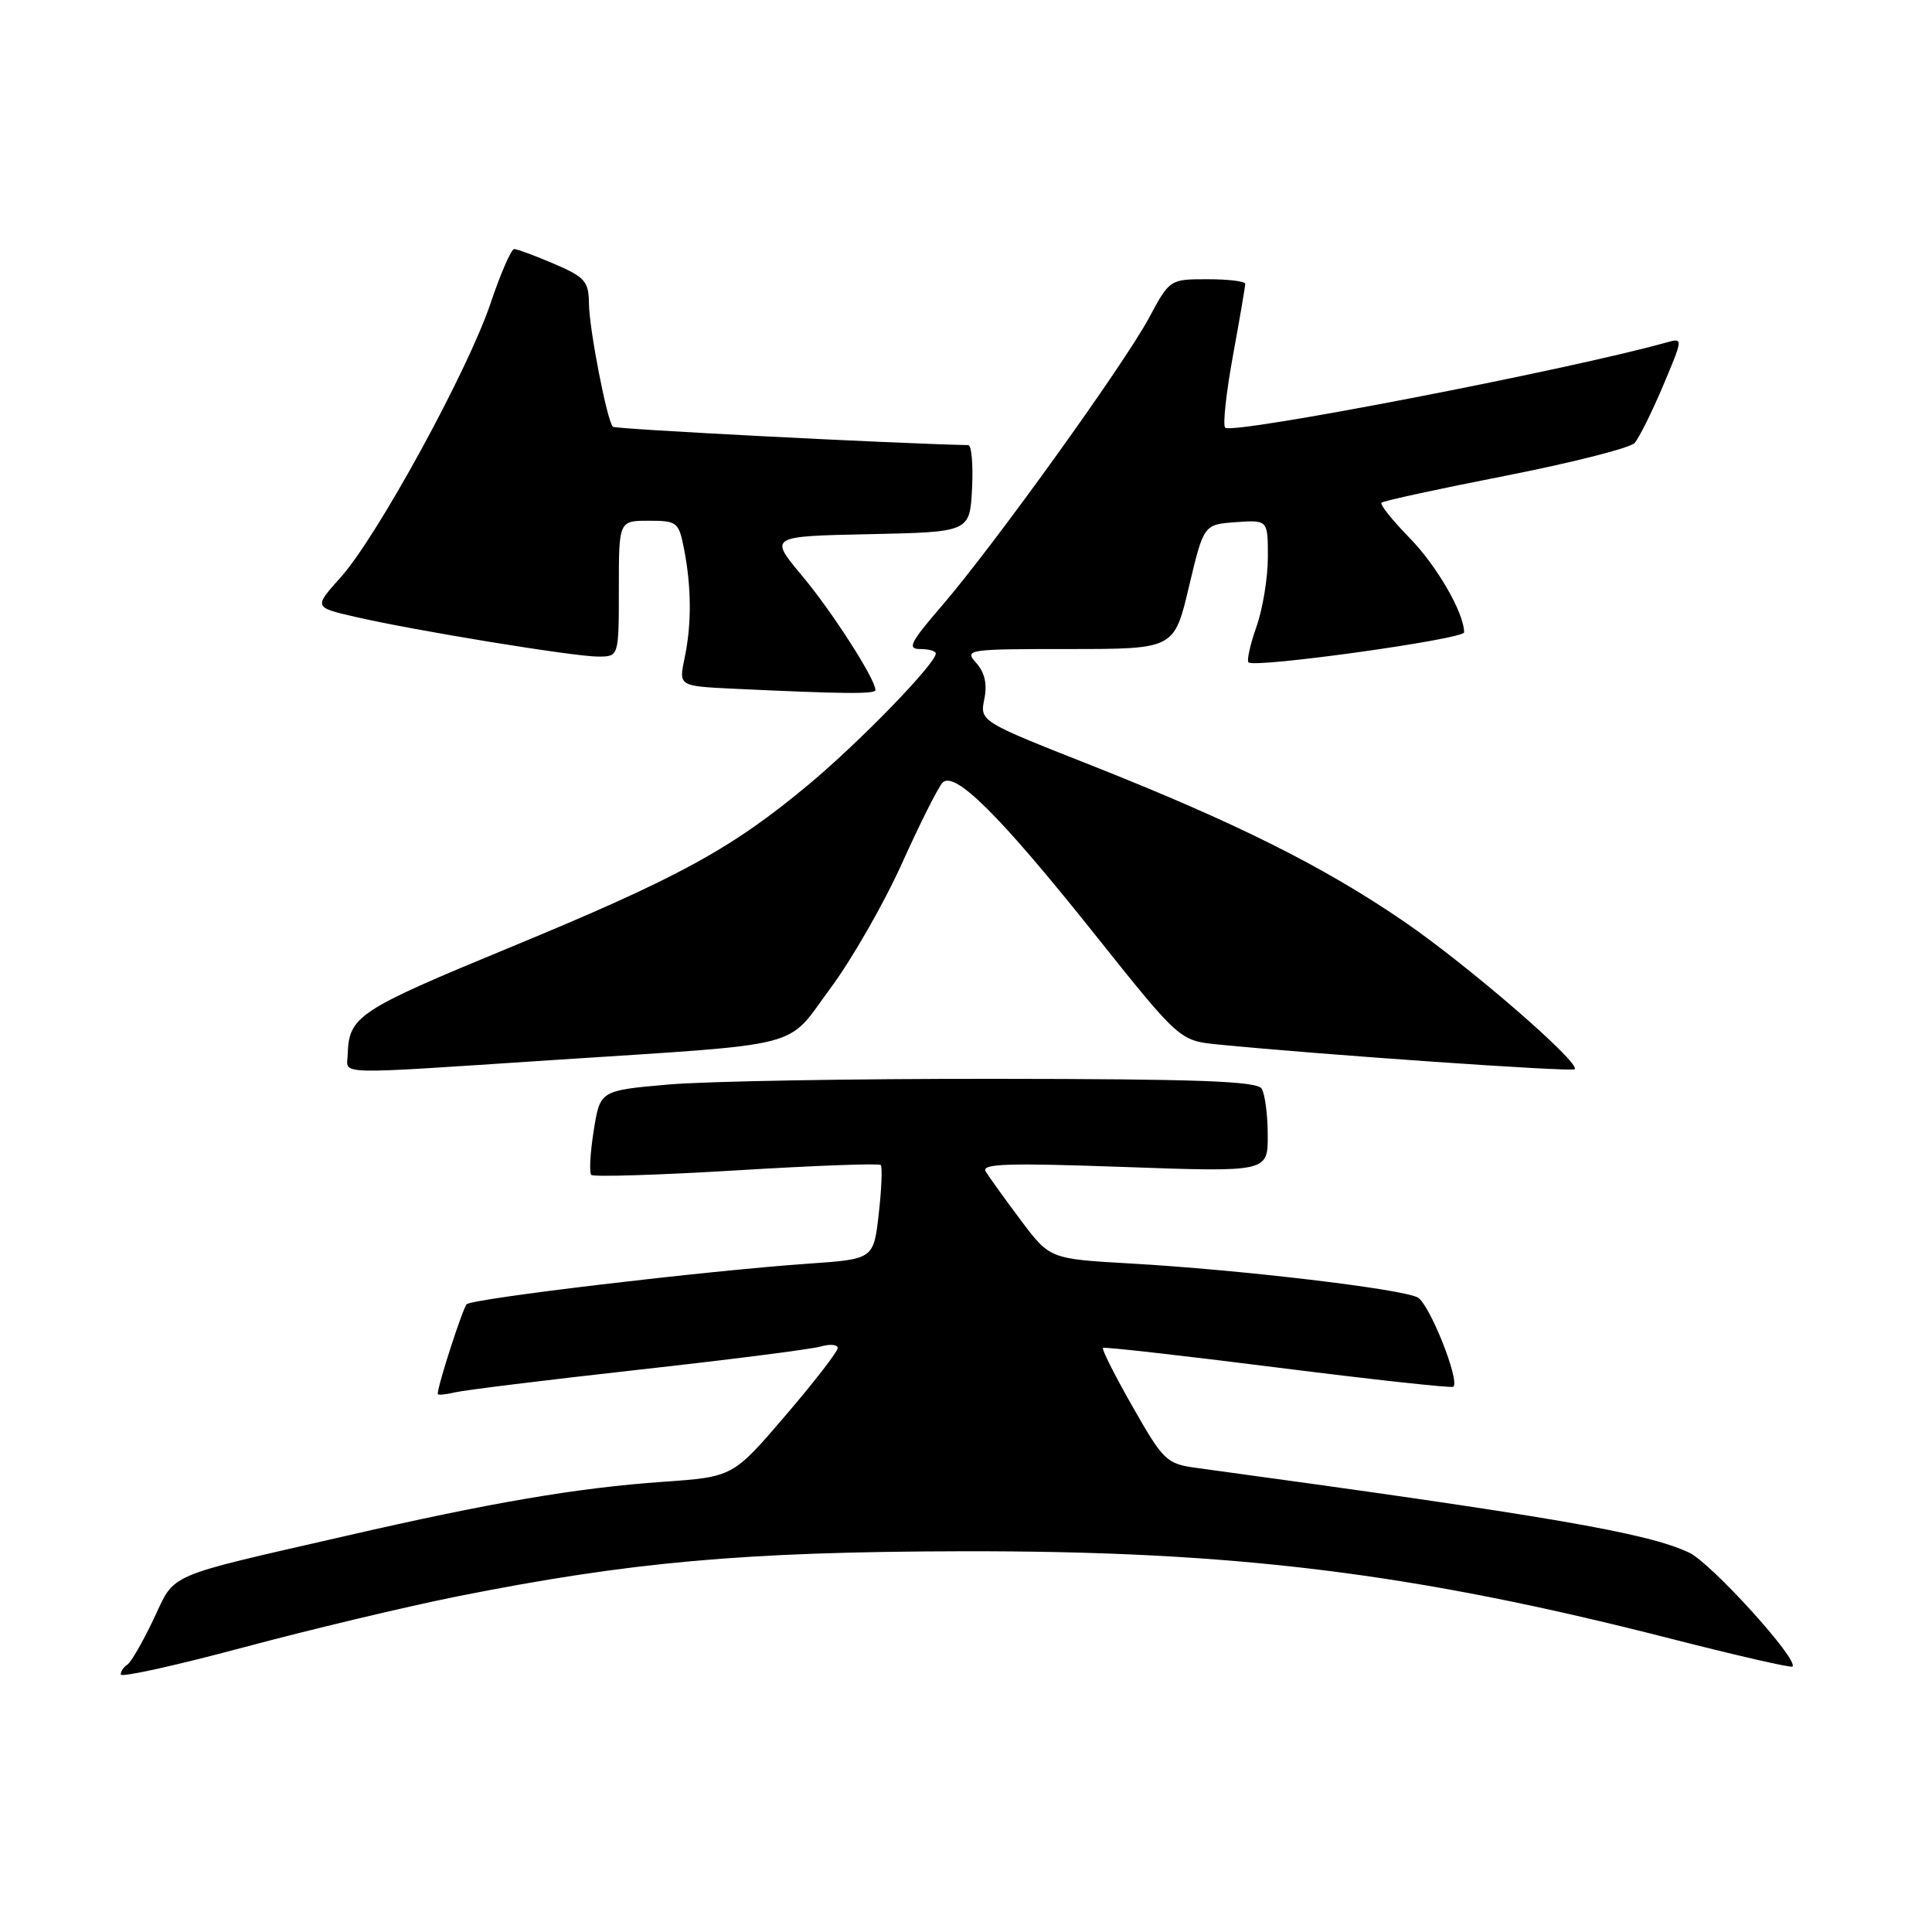 <?xml version="1.0" encoding="UTF-8" standalone="no"?>
<!DOCTYPE svg PUBLIC "-//W3C//DTD SVG 1.1//EN" "http://www.w3.org/Graphics/SVG/1.1/DTD/svg11.dtd" >
<svg xmlns="http://www.w3.org/2000/svg" xmlns:xlink="http://www.w3.org/1999/xlink" version="1.1" viewBox="0 0 256 256">
 <g >
 <path fill="currentColor"
d=" M 60.50 211.55 C 83.49 206.96 98.58 205.61 127.50 205.55 C 163.56 205.48 187.29 208.41 221.33 217.12 C 230.04 219.35 237.32 221.02 237.51 220.83 C 238.39 219.95 226.74 207.11 223.82 205.73 C 218.23 203.10 205.44 200.90 158.43 194.49 C 154.58 193.96 154.13 193.52 150.08 186.40 C 147.72 182.26 145.95 178.75 146.15 178.60 C 146.34 178.45 156.79 179.63 169.36 181.22 C 181.93 182.81 192.38 183.95 192.58 183.75 C 193.45 182.88 189.40 172.75 187.85 171.92 C 185.73 170.78 164.16 168.23 149.80 167.42 C 139.10 166.81 139.10 166.81 135.24 161.66 C 133.11 158.82 131.03 155.92 130.61 155.22 C 129.99 154.19 133.56 154.08 148.92 154.63 C 168.00 155.31 168.00 155.31 167.98 150.41 C 167.98 147.71 167.61 144.93 167.17 144.24 C 166.55 143.26 158.55 142.97 131.93 142.95 C 112.99 142.93 93.45 143.27 88.51 143.71 C 79.51 144.50 79.51 144.50 78.67 149.83 C 78.20 152.76 78.06 155.39 78.35 155.68 C 78.64 155.97 87.29 155.70 97.57 155.08 C 107.86 154.45 116.47 154.13 116.70 154.37 C 116.93 154.60 116.82 157.50 116.44 160.82 C 115.76 166.84 115.76 166.84 107.13 167.44 C 93.60 168.38 62.57 172.07 61.84 172.82 C 61.30 173.38 58.00 183.58 58.00 184.70 C 58.00 184.89 59.01 184.80 60.25 184.50 C 61.49 184.20 72.40 182.86 84.50 181.51 C 96.60 180.17 107.51 178.78 108.75 178.42 C 109.99 178.06 111.00 178.16 111.00 178.63 C 110.99 179.11 107.87 183.14 104.05 187.60 C 97.11 195.70 97.11 195.70 87.81 196.35 C 76.47 197.15 65.13 199.08 45.90 203.50 C 21.56 209.08 23.29 208.33 20.34 214.57 C 18.91 217.58 17.35 220.28 16.87 220.58 C 16.39 220.87 16.00 221.46 16.00 221.88 C 16.00 222.30 23.31 220.69 32.25 218.29 C 41.19 215.90 53.90 212.87 60.50 211.55 Z  M 73.00 140.48 C 107.40 138.22 103.99 139.10 110.05 130.93 C 112.89 127.11 117.16 119.64 119.54 114.35 C 121.93 109.05 124.34 104.26 124.90 103.70 C 126.51 102.09 132.50 108.05 144.98 123.70 C 156.30 137.89 156.30 137.89 161.40 138.40 C 175.27 139.77 208.27 142.06 208.65 141.68 C 209.48 140.86 194.51 127.90 186.00 122.08 C 175.39 114.81 163.72 108.98 144.67 101.44 C 129.83 95.58 129.83 95.58 130.43 92.62 C 130.83 90.62 130.48 89.09 129.35 87.84 C 127.75 86.06 128.17 86.00 141.64 86.00 C 155.59 86.00 155.59 86.00 157.54 77.75 C 159.50 69.50 159.50 69.50 163.75 69.19 C 168.00 68.89 168.00 68.89 168.00 73.82 C 168.00 76.53 167.32 80.68 166.49 83.03 C 165.66 85.39 165.18 87.52 165.44 87.77 C 166.23 88.56 194.00 84.69 194.00 83.79 C 194.00 81.22 190.39 74.97 186.77 71.27 C 184.49 68.94 182.82 66.85 183.06 66.61 C 183.30 66.37 190.70 64.76 199.50 63.04 C 208.30 61.31 215.99 59.36 216.59 58.70 C 217.18 58.04 218.88 54.63 220.36 51.13 C 223.05 44.75 223.05 44.75 220.77 45.39 C 207.76 49.03 163.28 57.62 162.34 56.67 C 162.01 56.34 162.47 52.05 163.37 47.14 C 164.27 42.23 165.00 37.94 165.00 37.61 C 165.00 37.27 162.75 37.00 160.00 37.00 C 155.01 37.00 154.99 37.01 152.25 42.12 C 148.90 48.34 131.64 72.34 124.82 80.25 C 120.61 85.13 120.17 86.00 121.93 86.00 C 123.07 86.00 124.00 86.27 124.00 86.59 C 124.00 87.91 114.04 98.19 107.30 103.83 C 96.94 112.49 89.99 116.28 67.55 125.55 C 47.38 133.88 46.23 134.64 46.07 139.75 C 45.99 142.47 43.73 142.40 73.00 140.48 Z  M 116.00 91.43 C 116.00 89.99 110.23 81.00 106.27 76.28 C 101.90 71.06 101.90 71.06 115.20 70.78 C 128.50 70.50 128.50 70.50 128.80 64.75 C 128.96 61.59 128.74 58.99 128.30 58.98 C 118.38 58.77 81.53 56.87 81.21 56.55 C 80.44 55.77 78.07 43.61 78.04 40.21 C 78.00 37.28 77.52 36.72 73.42 34.96 C 70.90 33.88 68.52 33.00 68.13 33.00 C 67.74 33.00 66.32 36.26 64.98 40.25 C 61.95 49.22 49.97 71.11 45.15 76.49 C 41.58 80.47 41.58 80.47 47.04 81.73 C 54.90 83.55 76.02 87.00 79.25 87.00 C 82.00 87.00 82.00 87.00 82.00 78.00 C 82.00 69.00 82.00 69.00 85.95 69.00 C 89.73 69.00 89.94 69.17 90.64 72.75 C 91.63 77.82 91.65 82.76 90.71 87.21 C 89.93 90.91 89.93 90.91 97.21 91.26 C 111.83 91.95 116.00 91.99 116.00 91.43 Z "/>
</g>
</svg>